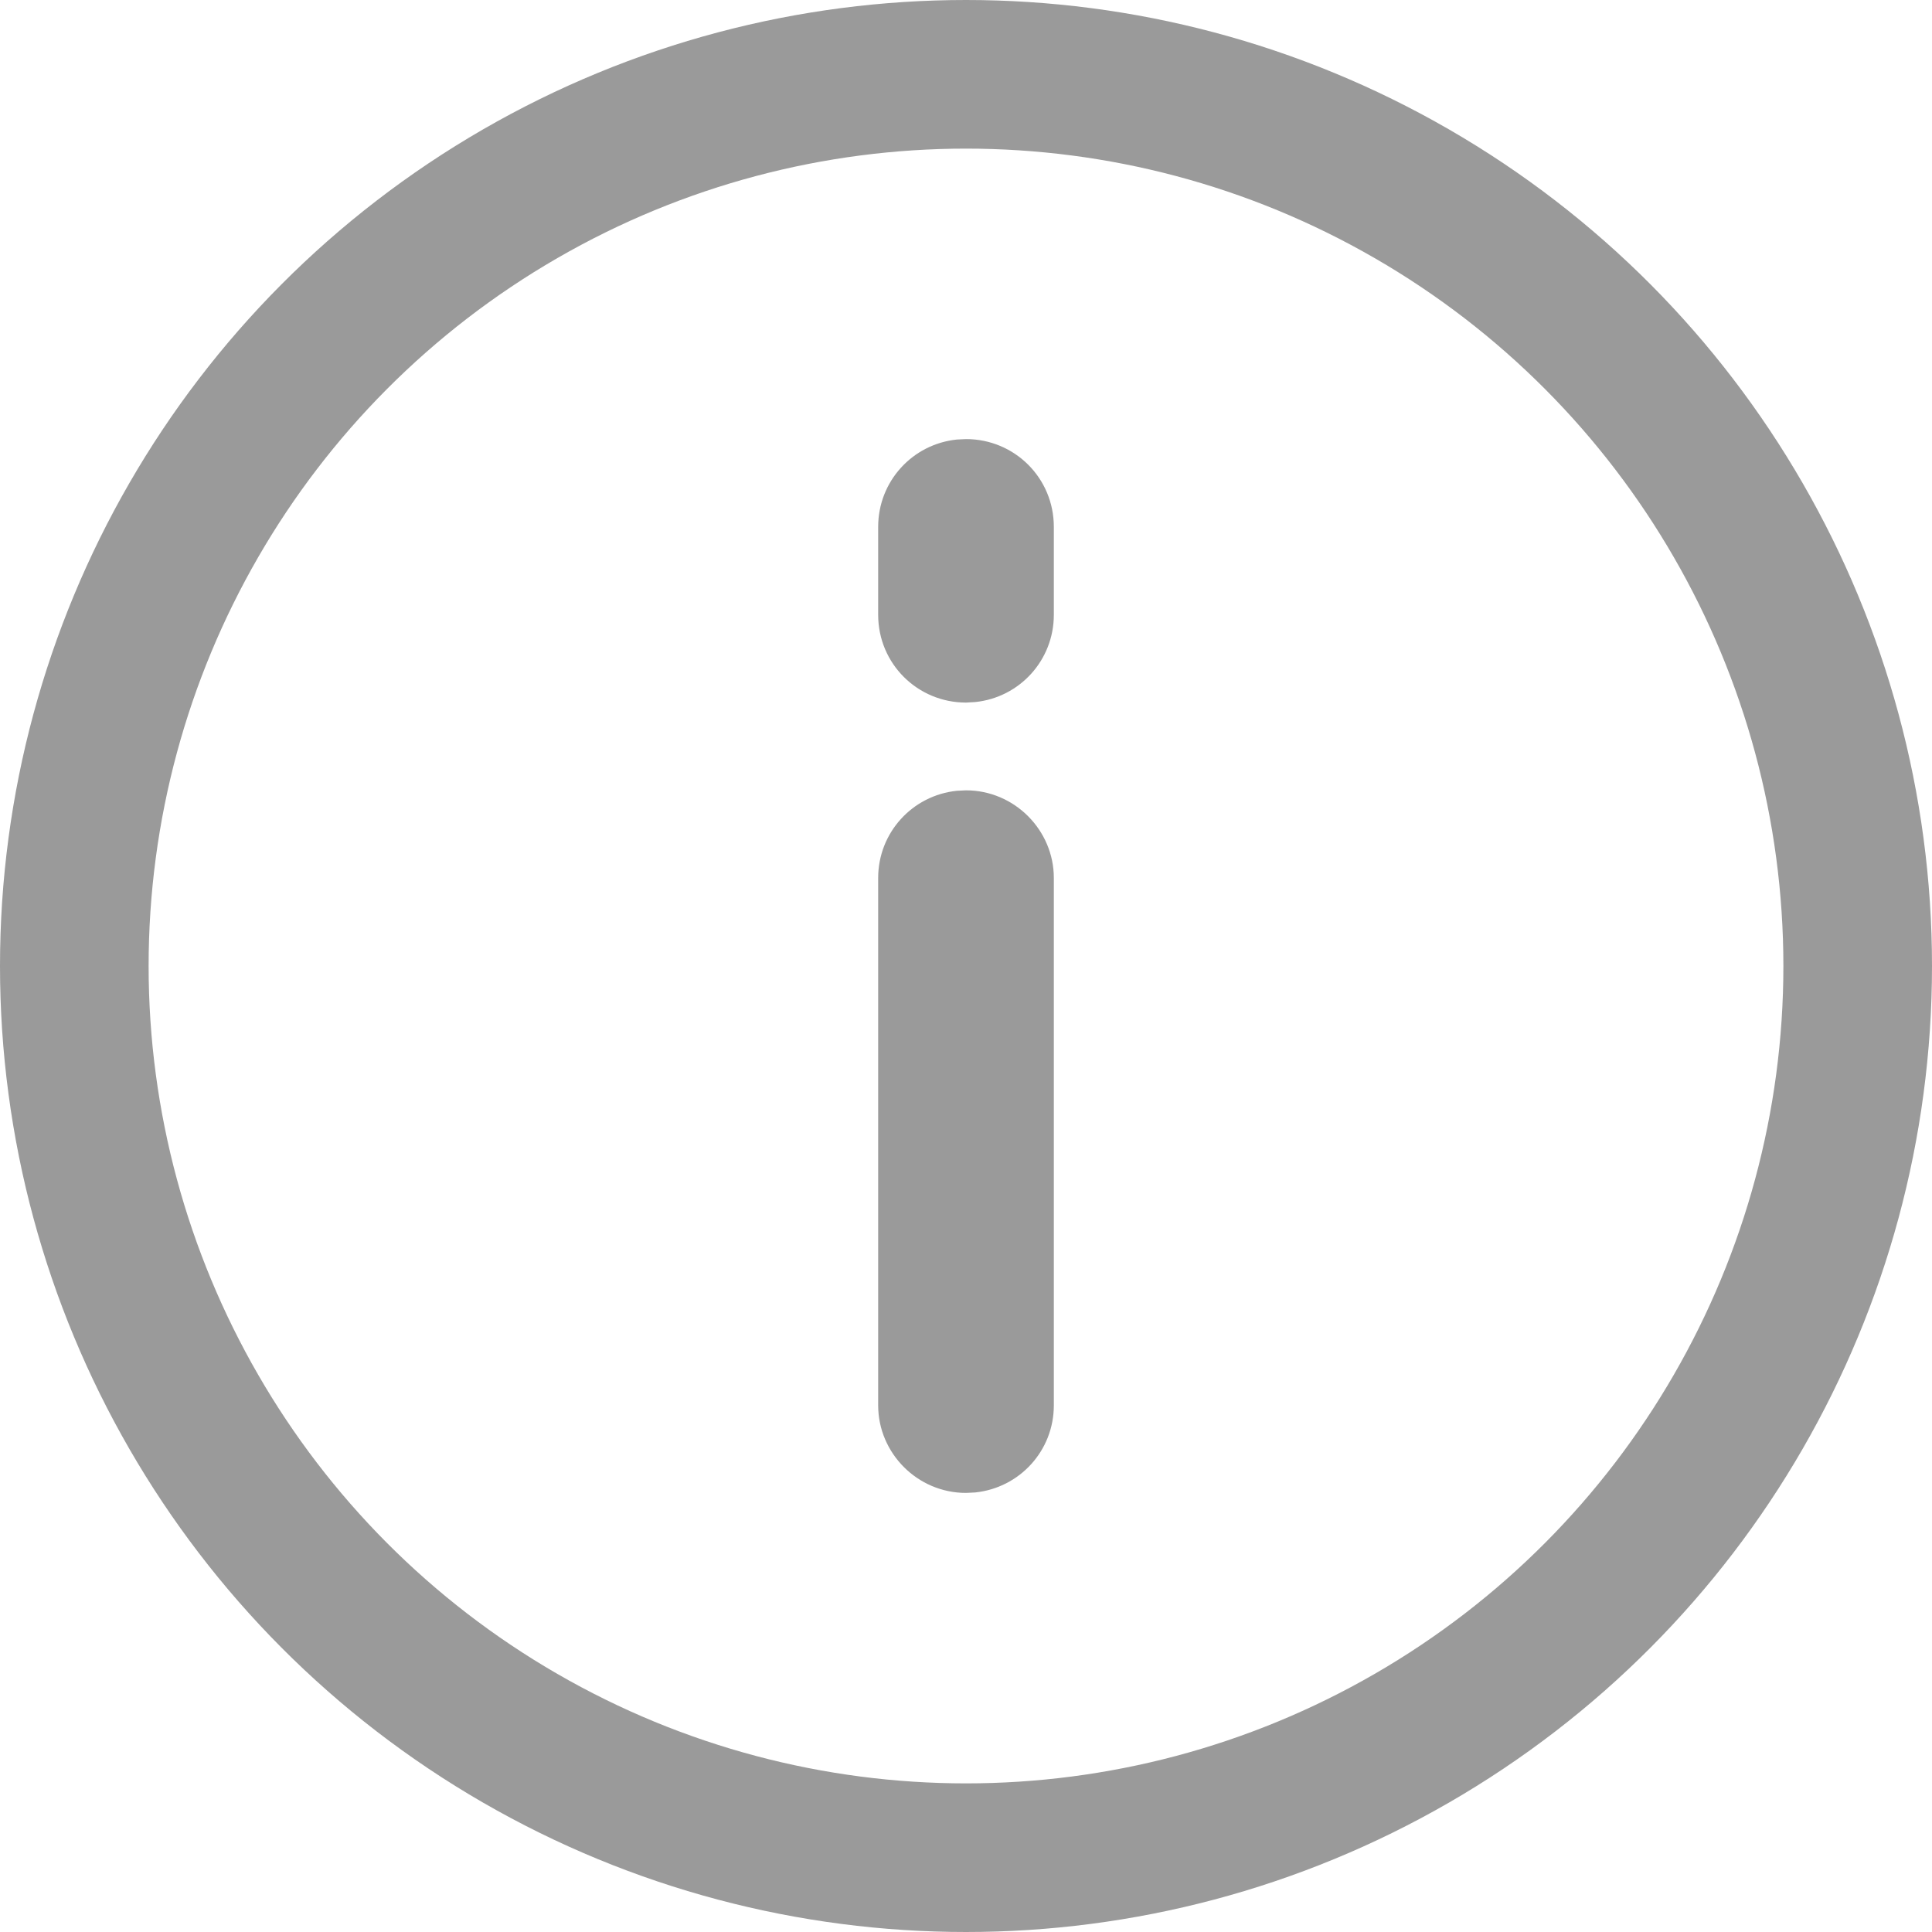 <?xml version="1.0" encoding="UTF-8"?>
<svg width="26px" height="26px" viewBox="0 0 26 26" version="1.1" xmlns="http://www.w3.org/2000/svg" xmlns:xlink="http://www.w3.org/1999/xlink">
    <title>i</title>
    <defs>
        <filter id="filter-1">
            <feColorMatrix in="SourceGraphic" type="matrix" values="0 0 0 0 1 0 0 0 0 1 0 0 0 0 1 0 0 0 1 0"></feColorMatrix>
        </filter>
    </defs>
    <g id="智多星小程序二期" stroke="none" stroke-width="1" fill="none" fill-rule="evenodd">
        <g id="首页-气泡提示" transform="translate(-242, -223)">
            <g id="搜索框" transform="translate(10, 186)">
                <g id="i" transform="translate(0, 30)" filter="url(#filter-1)">
                    <g transform="translate(232, 7)">
                        <path d="M13,10.636 C13.653,10.636 14.182,11.172 14.182,11.815 L14.182,18.913 C14.182,19.523 13.721,20.024 13.122,20.085 L13,20.091 C12.347,20.091 11.818,19.556 11.818,18.913 L11.818,11.815 C11.818,11.205 12.279,10.703 12.878,10.642 L13,10.636 Z M13,5.909 C13.653,5.909 14.182,6.432 14.182,7.09 L14.182,8.274 C14.182,8.885 13.721,9.388 13.122,9.448 L13,9.455 C12.347,9.455 11.818,8.931 11.818,8.274 L11.818,7.09 C11.818,6.478 12.279,5.976 12.878,5.915 L13,5.909 Z" fill="#999999" opacity="0.99"></path>
                        <circle id="Oval-2" stroke="#9A9A9A" stroke-width="2" cx="13" cy="13" r="12"></circle>
                    </g>
                </g>
            </g>
        </g>
    </g>
</svg>